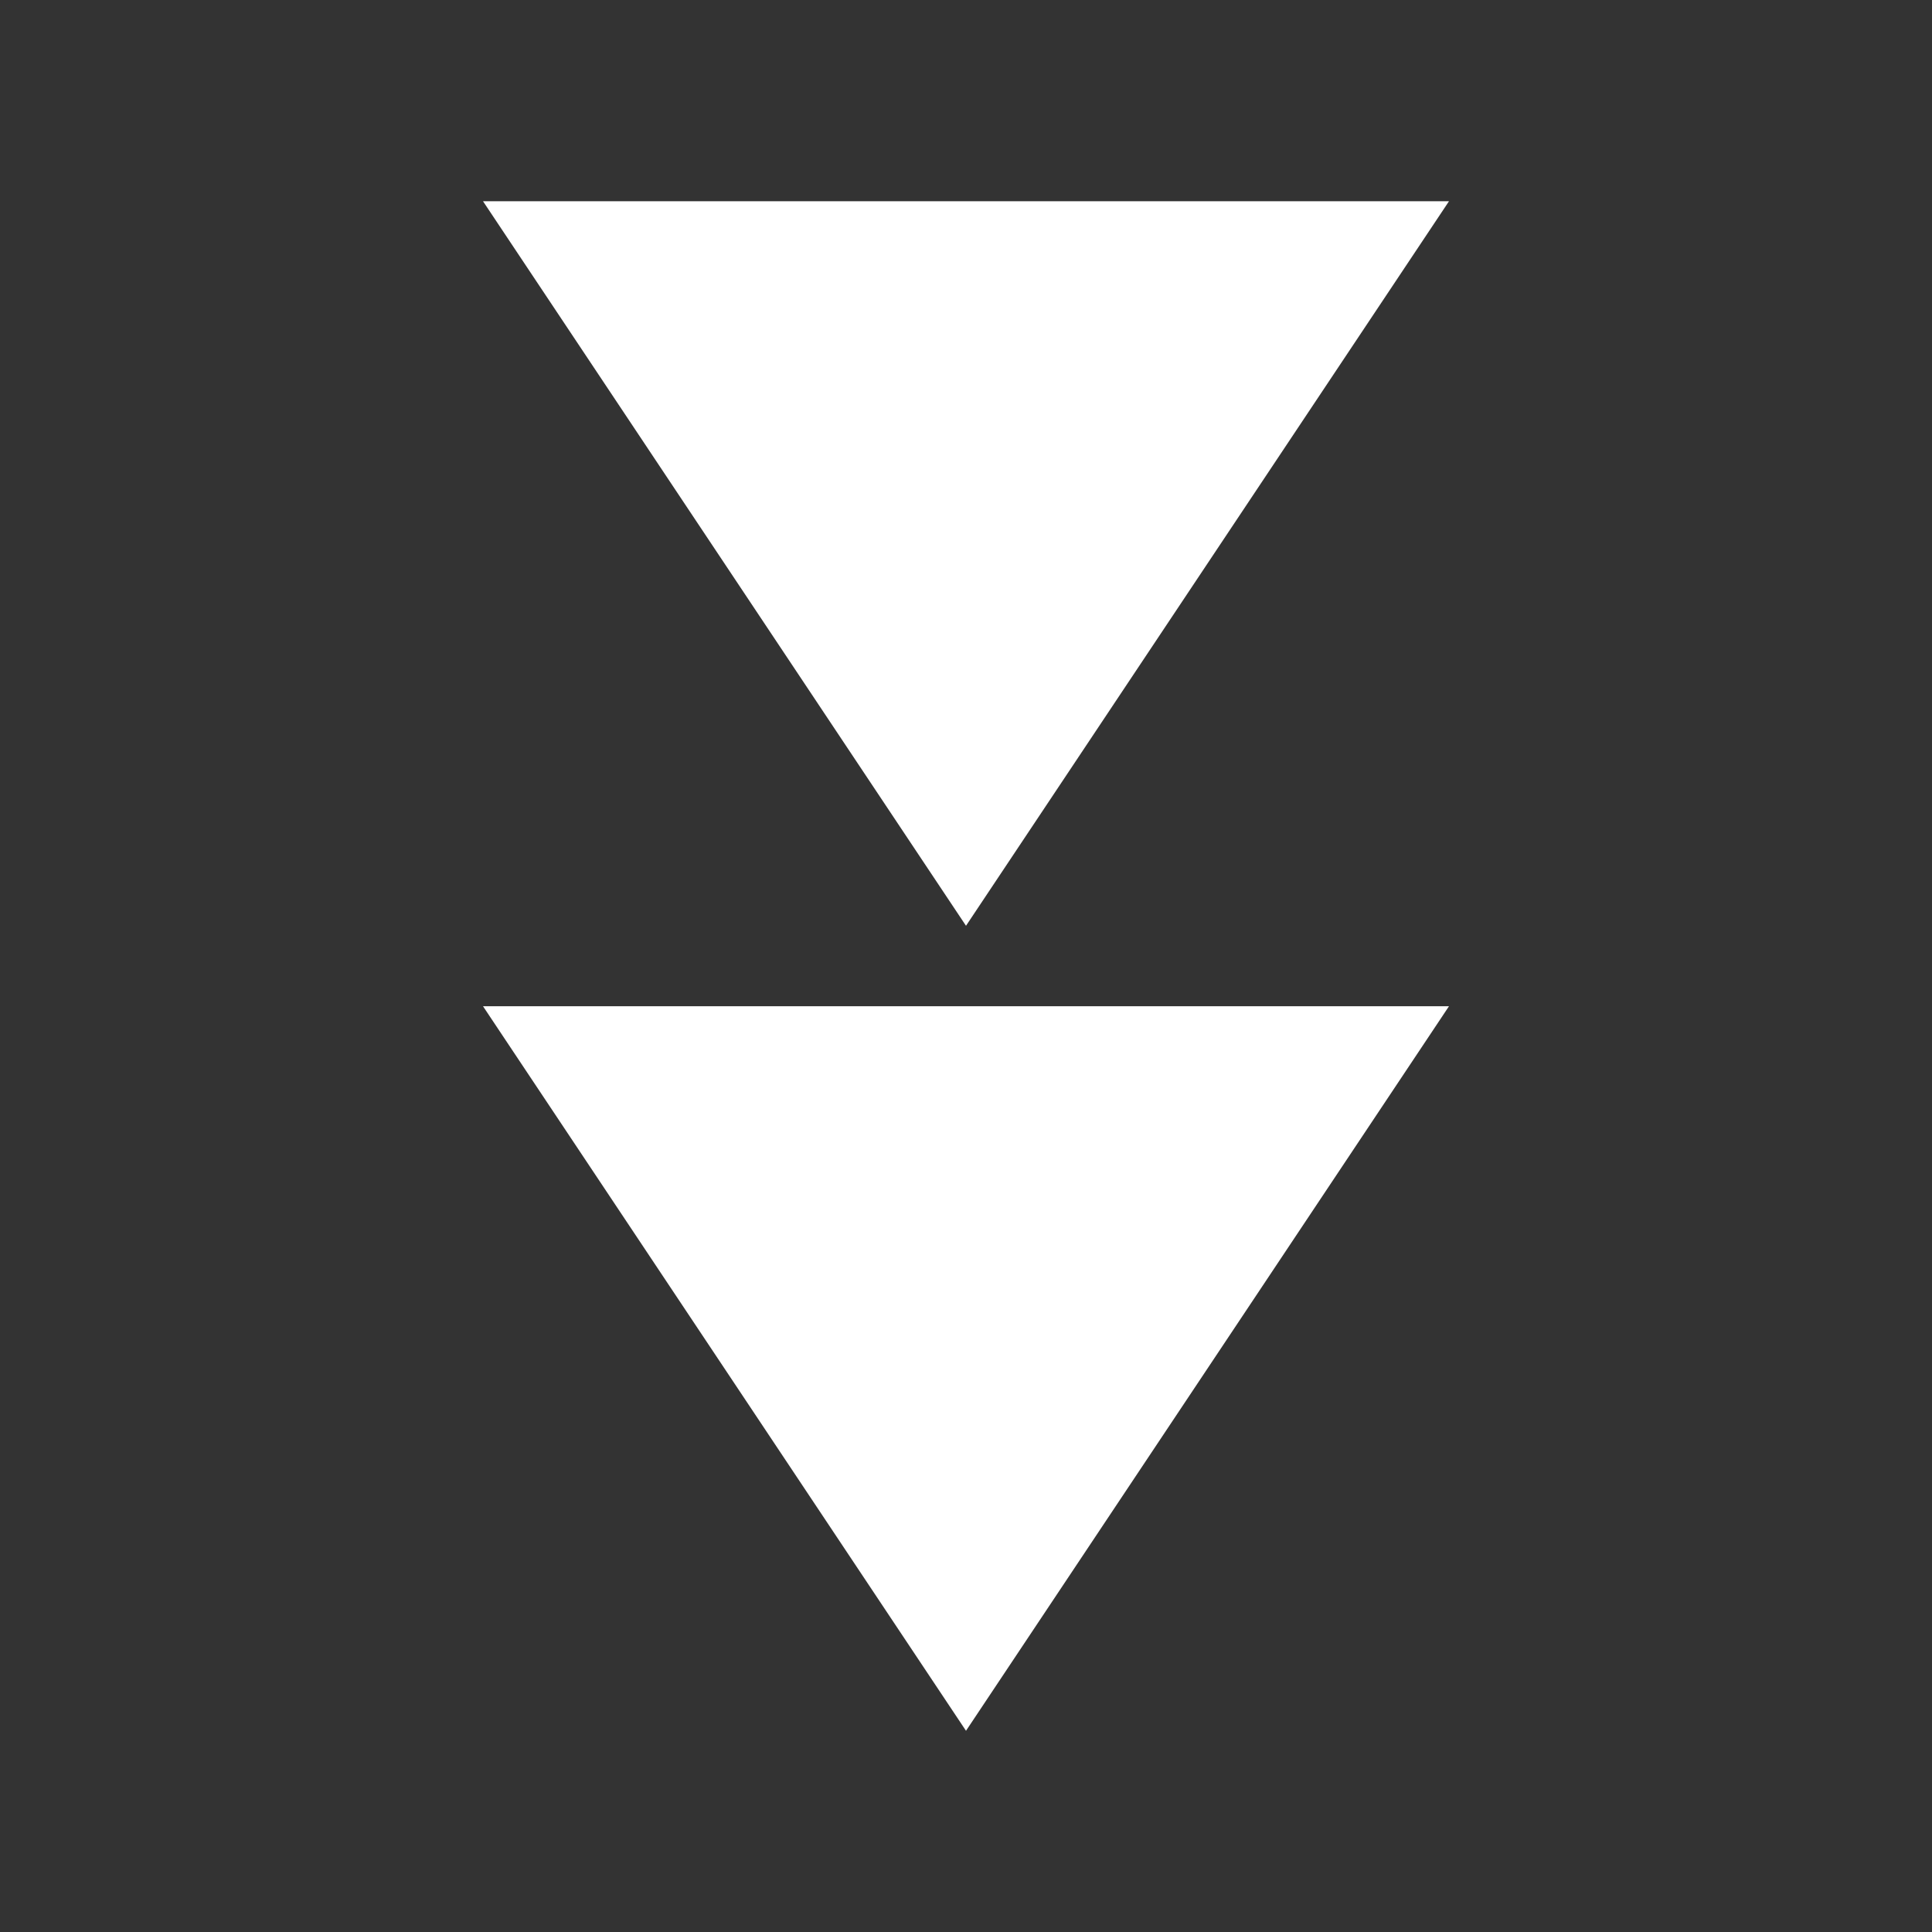 <svg width="27" height="27" viewBox="0 0 27 27" fill="none" xmlns="http://www.w3.org/2000/svg">
<rect x="0" y="0" width="27" height="27" fill="#333333" stroke="none"/>
<path d="M6.75 2.812L20.25 2.812L13.5 12.938L6.75 2.812ZM6.75 14.062H20.25L13.5 24.188L6.75 14.062Z" fill="white"/>
</svg>
